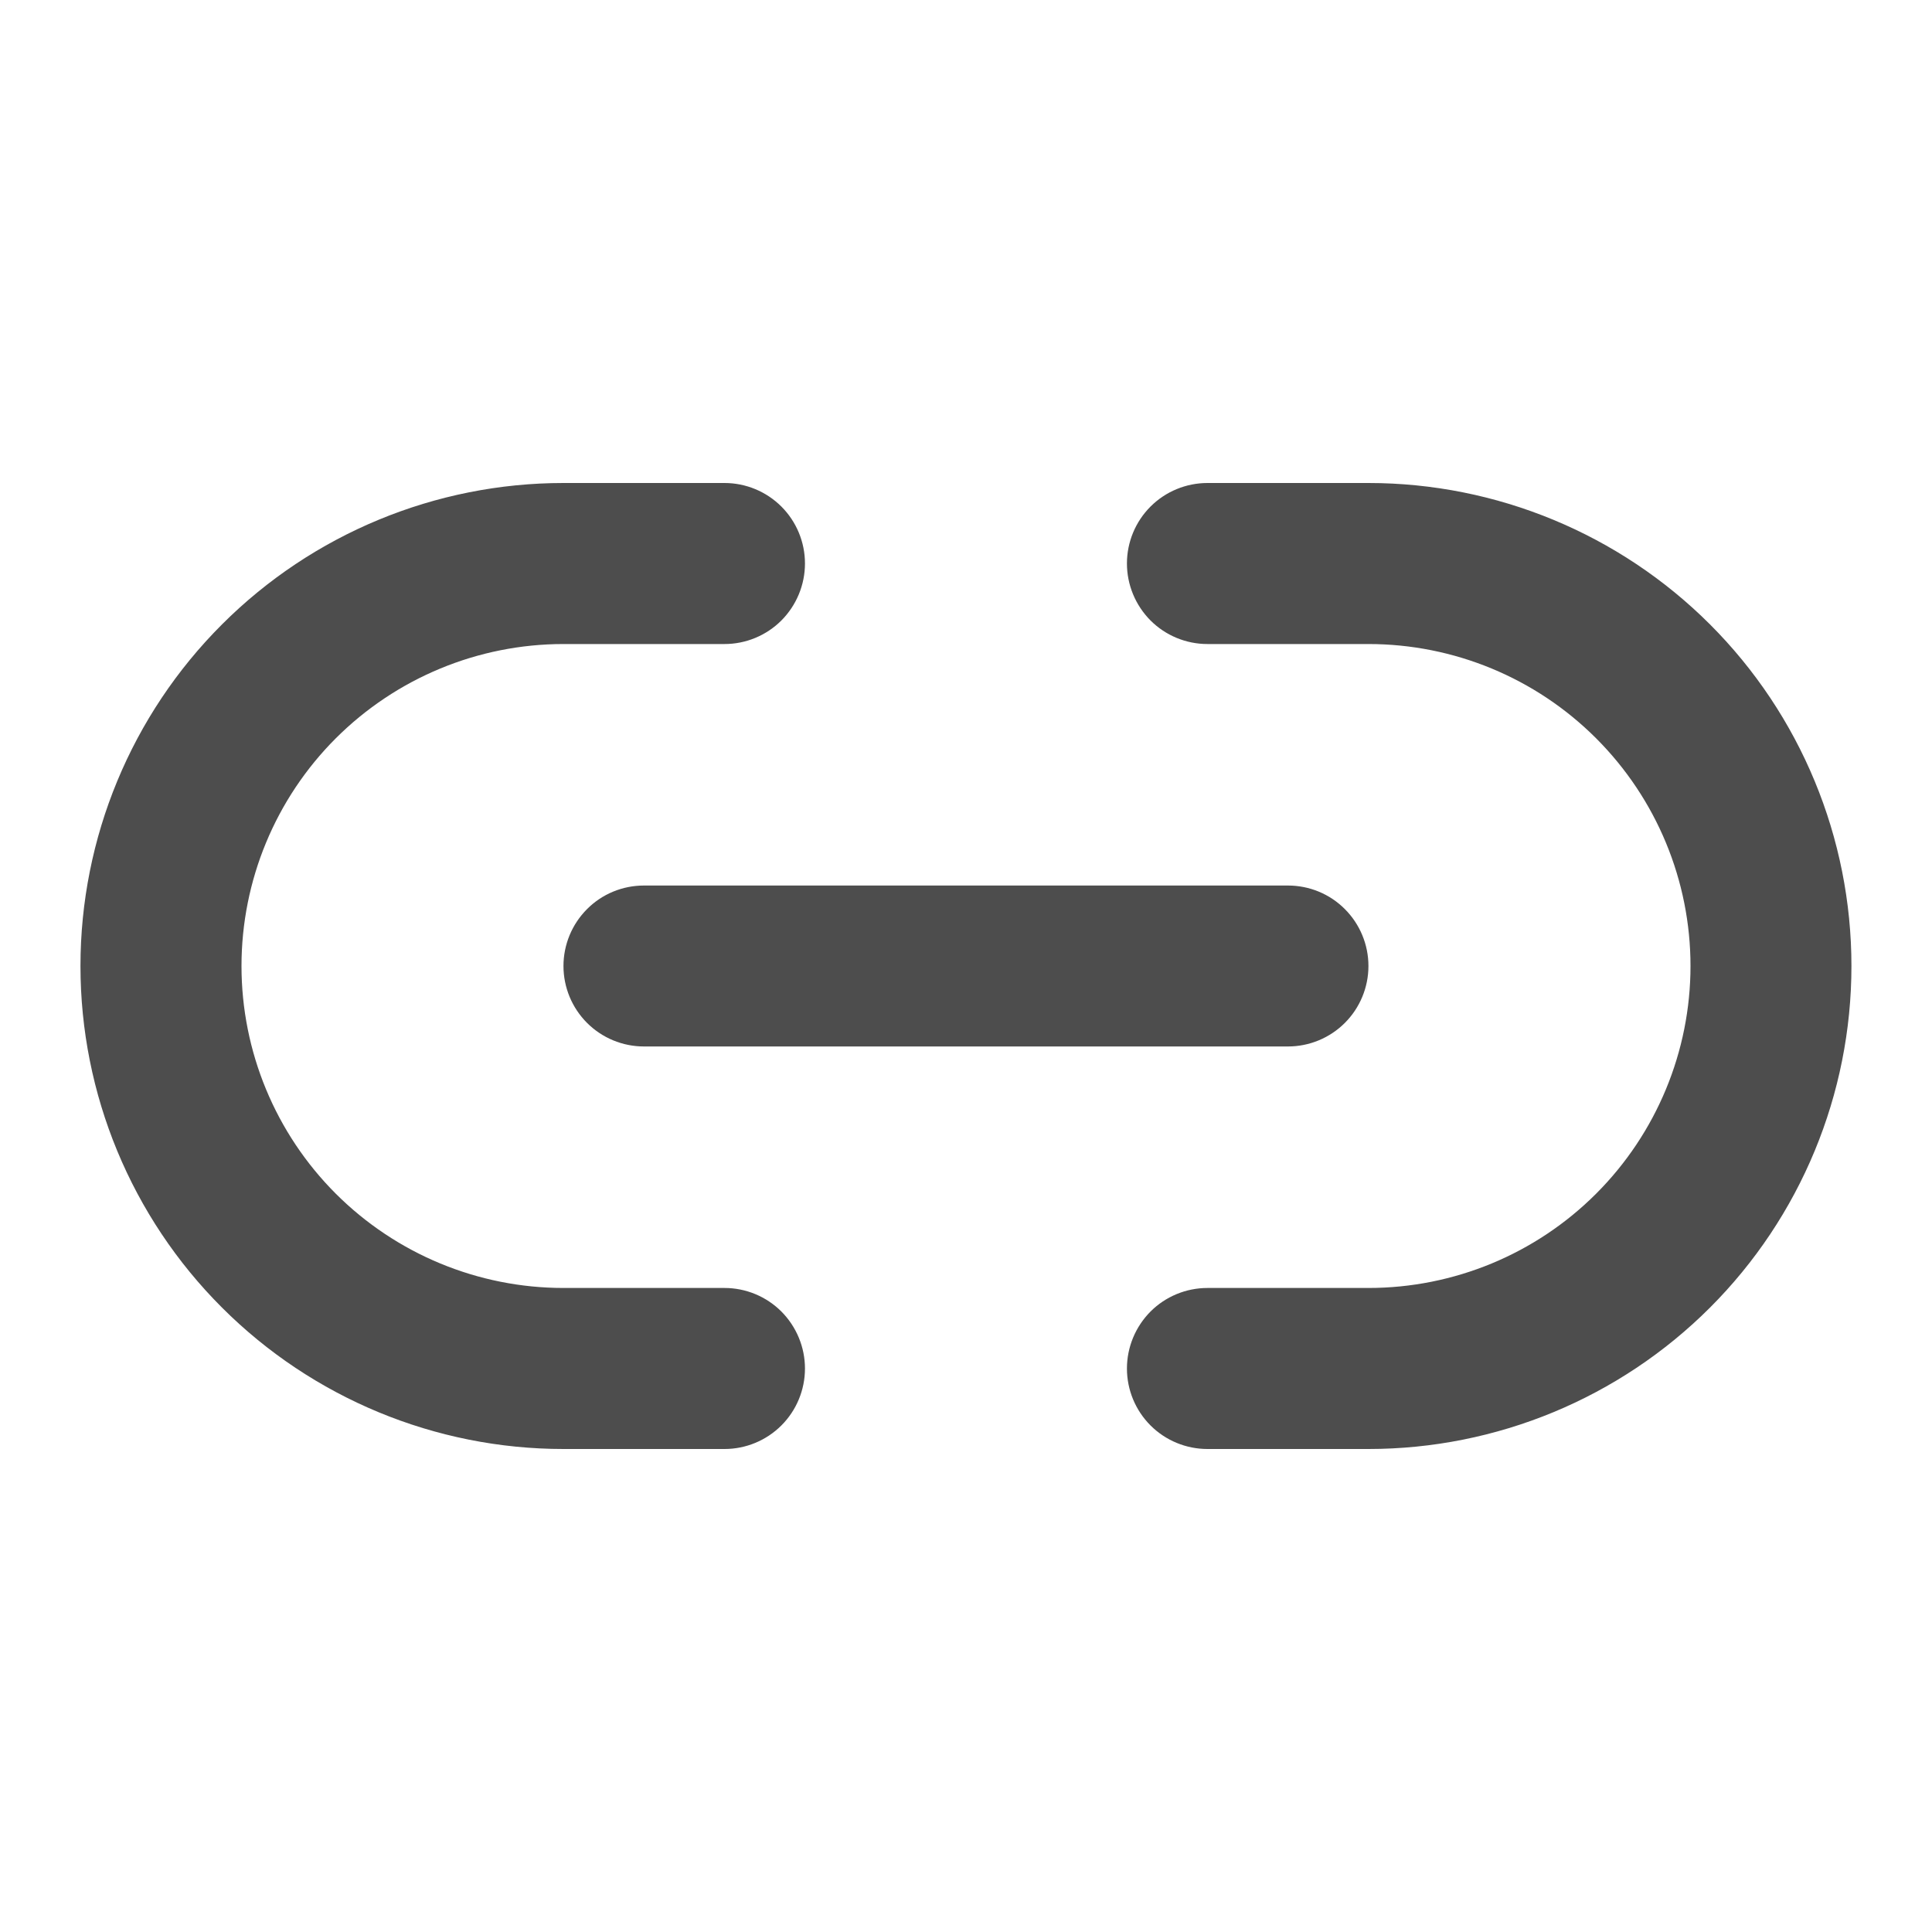 <svg width="20" height="20" viewBox="0 0 20 20" fill="none" xmlns="http://www.w3.org/2000/svg" xmlns:xlink="http://www.w3.org/1999/xlink">
	<desc>
			Created with Pixso.
	</desc>
	<defs>
		<clipPath id="clip288_127">
			<rect id="Link 1" width="20" height="20" fill="white" fill-opacity="0"/>
		</clipPath>
	</defs>
	<rect id="Link 1" width="20" height="20" fill="#FFFFFF" fill-opacity="0"/>
	<g clip-path="url(#clip288_127)">
		<path id="Vector" d="M5.833 6.667C4.949 6.667 4.102 7.018 3.476 7.643C2.851 8.268 2.5 9.116 2.5 10C2.5 10.884 2.851 11.732 3.476 12.357C4.102 12.982 4.949 13.333 5.833 13.333L7.5 13.333C7.721 13.333 7.933 13.421 8.089 13.577C8.245 13.734 8.333 13.946 8.333 14.167C8.333 14.388 8.245 14.6 8.089 14.756C7.933 14.912 7.721 15 7.5 15L5.833 15C4.507 15 3.235 14.473 2.298 13.536C1.359 12.598 0.833 11.326 0.833 10C0.833 8.674 1.359 7.402 2.298 6.464C3.235 5.527 4.507 5 5.833 5L7.5 5C7.721 5 7.933 5.088 8.089 5.244C8.245 5.4 8.333 5.612 8.333 5.833C8.333 6.054 8.245 6.266 8.089 6.423C7.933 6.579 7.721 6.667 7.5 6.667L5.833 6.667ZM11.666 5.833C11.666 5.612 11.754 5.4 11.91 5.244C12.066 5.088 12.278 5 12.5 5L14.166 5C15.492 5 16.765 5.527 17.702 6.464C18.64 7.402 19.166 8.674 19.166 10C19.166 11.326 18.64 12.598 17.702 13.536C16.765 14.473 15.492 15 14.166 15L12.5 15C12.278 15 12.066 14.912 11.91 14.756C11.754 14.6 11.666 14.388 11.666 14.167C11.666 13.946 11.754 13.734 11.91 13.577C12.066 13.421 12.278 13.333 12.5 13.333L14.166 13.333C15.051 13.333 15.898 12.982 16.523 12.357C17.148 11.732 17.5 10.884 17.5 10C17.5 9.116 17.148 8.268 16.523 7.643C15.898 7.018 15.051 6.667 14.166 6.667L12.5 6.667C12.278 6.667 12.066 6.579 11.91 6.423C11.754 6.266 11.666 6.054 11.666 5.833ZM5.833 10C5.833 9.779 5.921 9.567 6.077 9.411C6.233 9.254 6.445 9.167 6.666 9.167L13.333 9.167C13.554 9.167 13.766 9.254 13.922 9.411C14.078 9.567 14.166 9.779 14.166 10C14.166 10.221 14.078 10.433 13.922 10.589C13.766 10.745 13.554 10.833 13.333 10.833L6.666 10.833C6.445 10.833 6.233 10.745 6.077 10.589C5.921 10.433 5.833 10.221 5.833 10Z" fill="#4D4D4D" fill-opacity="1" fill-rule="nonzero"/>
	</g>
</svg>
